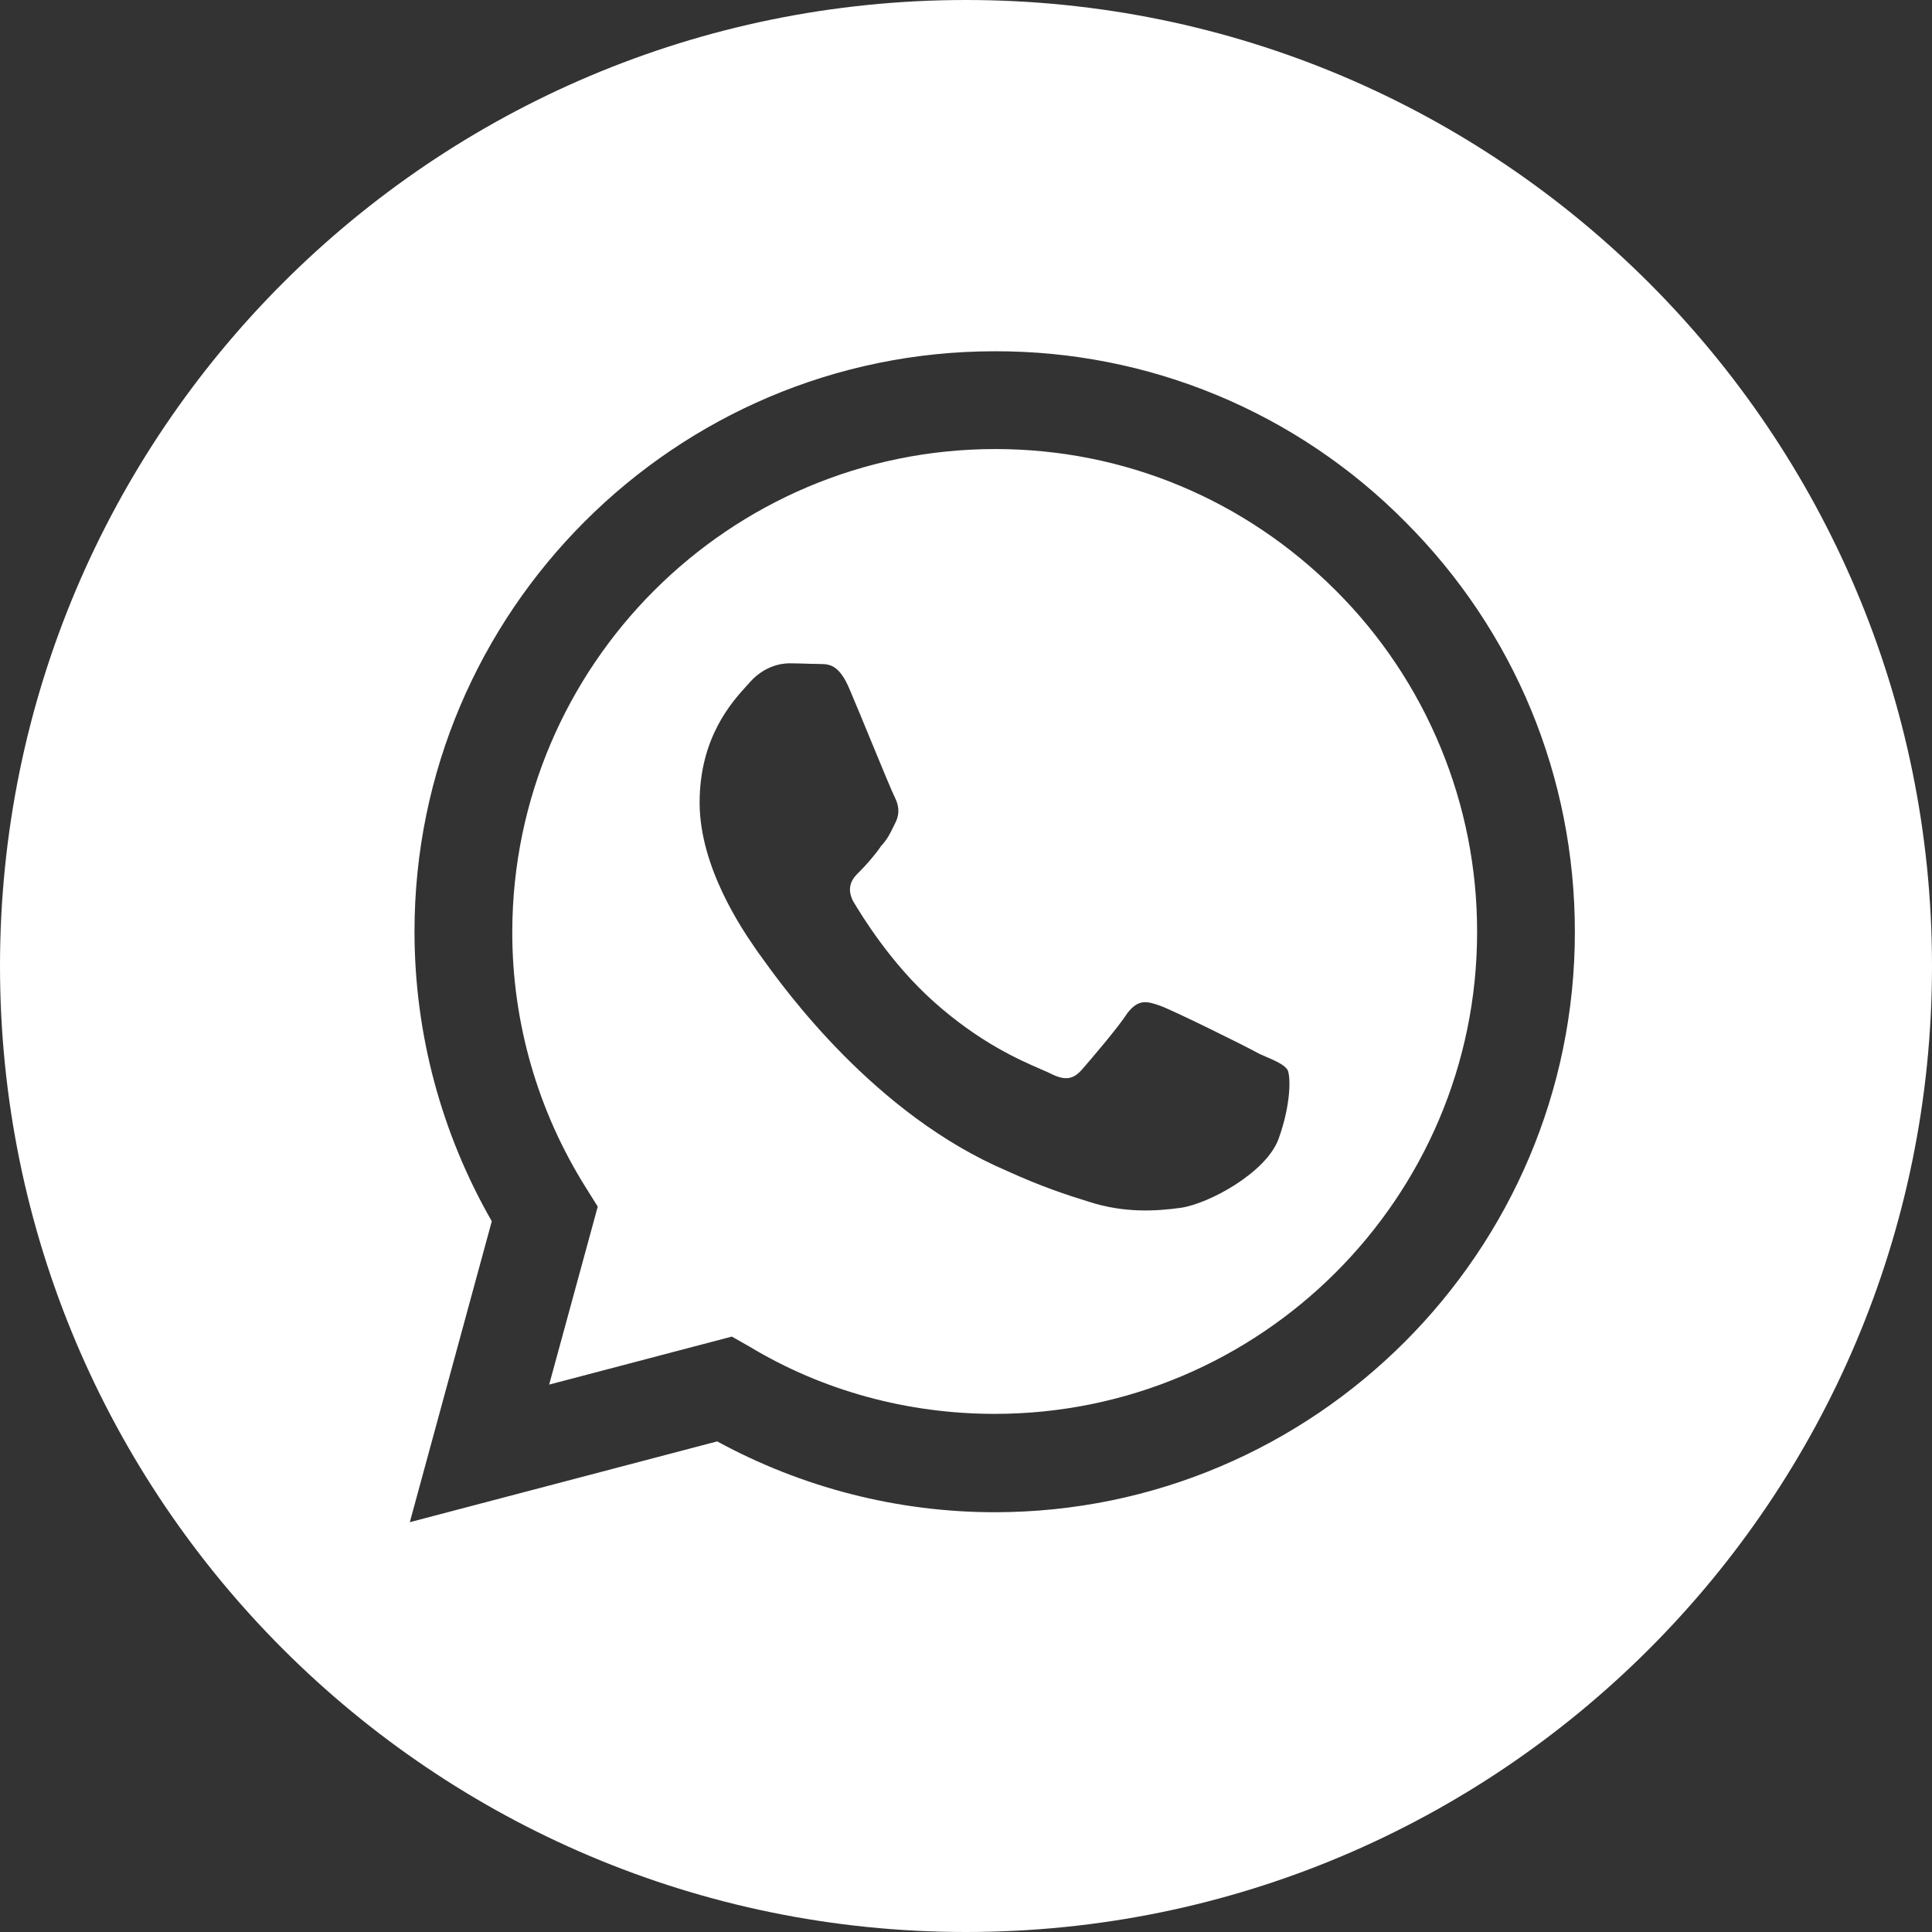 <svg width="33" height="33" viewBox="0 0 33 33" fill="none" xmlns="http://www.w3.org/2000/svg">
<rect x="0" y="0" width="33" height="33" fill="#333333" stroke="none"/>
<path fill-rule="evenodd" clip-rule="evenodd" d="M16.5 33C25.613 33 33 25.613 33 16.5C33 7.387 25.613 0 16.5 0C7.387 0 0 7.387 0 16.5C0 25.613 7.387 33 16.5 33ZM7.08 15.91C7.08 10.45 11.53 6 16.99 6C18.293 5.996 19.584 6.25 20.788 6.75C21.991 7.25 23.083 7.984 24 8.91C25.87 10.78 26.9 13.27 26.9 15.92C26.9 21.38 22.45 25.83 16.99 25.83C15.33 25.83 13.7 25.41 12.25 24.62L7 26L8.4 20.86C7.54 19.36 7.08 17.66 7.08 15.91ZM22.82 10.09C21.26 8.53 19.2 7.67 17 7.67C12.45 7.67 8.76 11.37 8.75 15.91C8.747 17.46 9.184 18.979 10.01 20.29L10.21 20.61L9.38 23.65L12.5 22.83L12.8 23C14.06 23.76 15.51 24.15 16.99 24.15C21.53 24.15 25.23 20.46 25.23 15.92C25.232 14.838 25.02 13.765 24.606 12.765C24.193 11.764 23.586 10.855 22.82 10.09ZM12.82 11.64C13.05 11.39 13.32 11.33 13.48 11.33C13.569 11.33 13.655 11.333 13.738 11.335C13.812 11.338 13.883 11.34 13.95 11.34C13.969 11.341 13.988 11.341 14.007 11.342C14.156 11.343 14.333 11.345 14.51 11.77C14.6 11.979 14.742 12.324 14.88 12.66C15.066 13.112 15.246 13.547 15.28 13.61C15.34 13.73 15.38 13.87 15.3 14.04C15.286 14.068 15.273 14.094 15.261 14.119C15.203 14.239 15.157 14.334 15.05 14.45C14.95 14.6 14.79 14.78 14.68 14.89C14.56 15 14.45 15.15 14.57 15.39C14.72 15.64 15.21 16.45 15.95 17.11C16.733 17.81 17.419 18.107 17.777 18.262C17.848 18.293 17.907 18.318 17.95 18.34C18.19 18.46 18.33 18.44 18.48 18.27C18.62 18.11 19.1 17.55 19.26 17.3C19.45 17.06 19.59 17.1 19.82 17.18C20.04 17.26 21.26 17.86 21.51 18C21.54 18.013 21.569 18.026 21.597 18.038C21.797 18.125 21.928 18.182 21.99 18.27C22.05 18.38 22.05 18.87 21.84 19.45C21.63 20.03 20.65 20.56 20.17 20.63C19.74 20.69 19.2 20.72 18.61 20.53C18.25 20.42 17.79 20.27 17.2 20C14.94 19.038 13.397 16.889 13.026 16.374C12.989 16.321 12.963 16.286 12.95 16.27C12.94 16.255 12.925 16.233 12.905 16.204C12.692 15.896 11.95 14.824 11.95 13.71C11.95 12.595 12.502 11.989 12.761 11.706C12.783 11.681 12.803 11.66 12.82 11.64Z" fill="white"/>
</svg>
